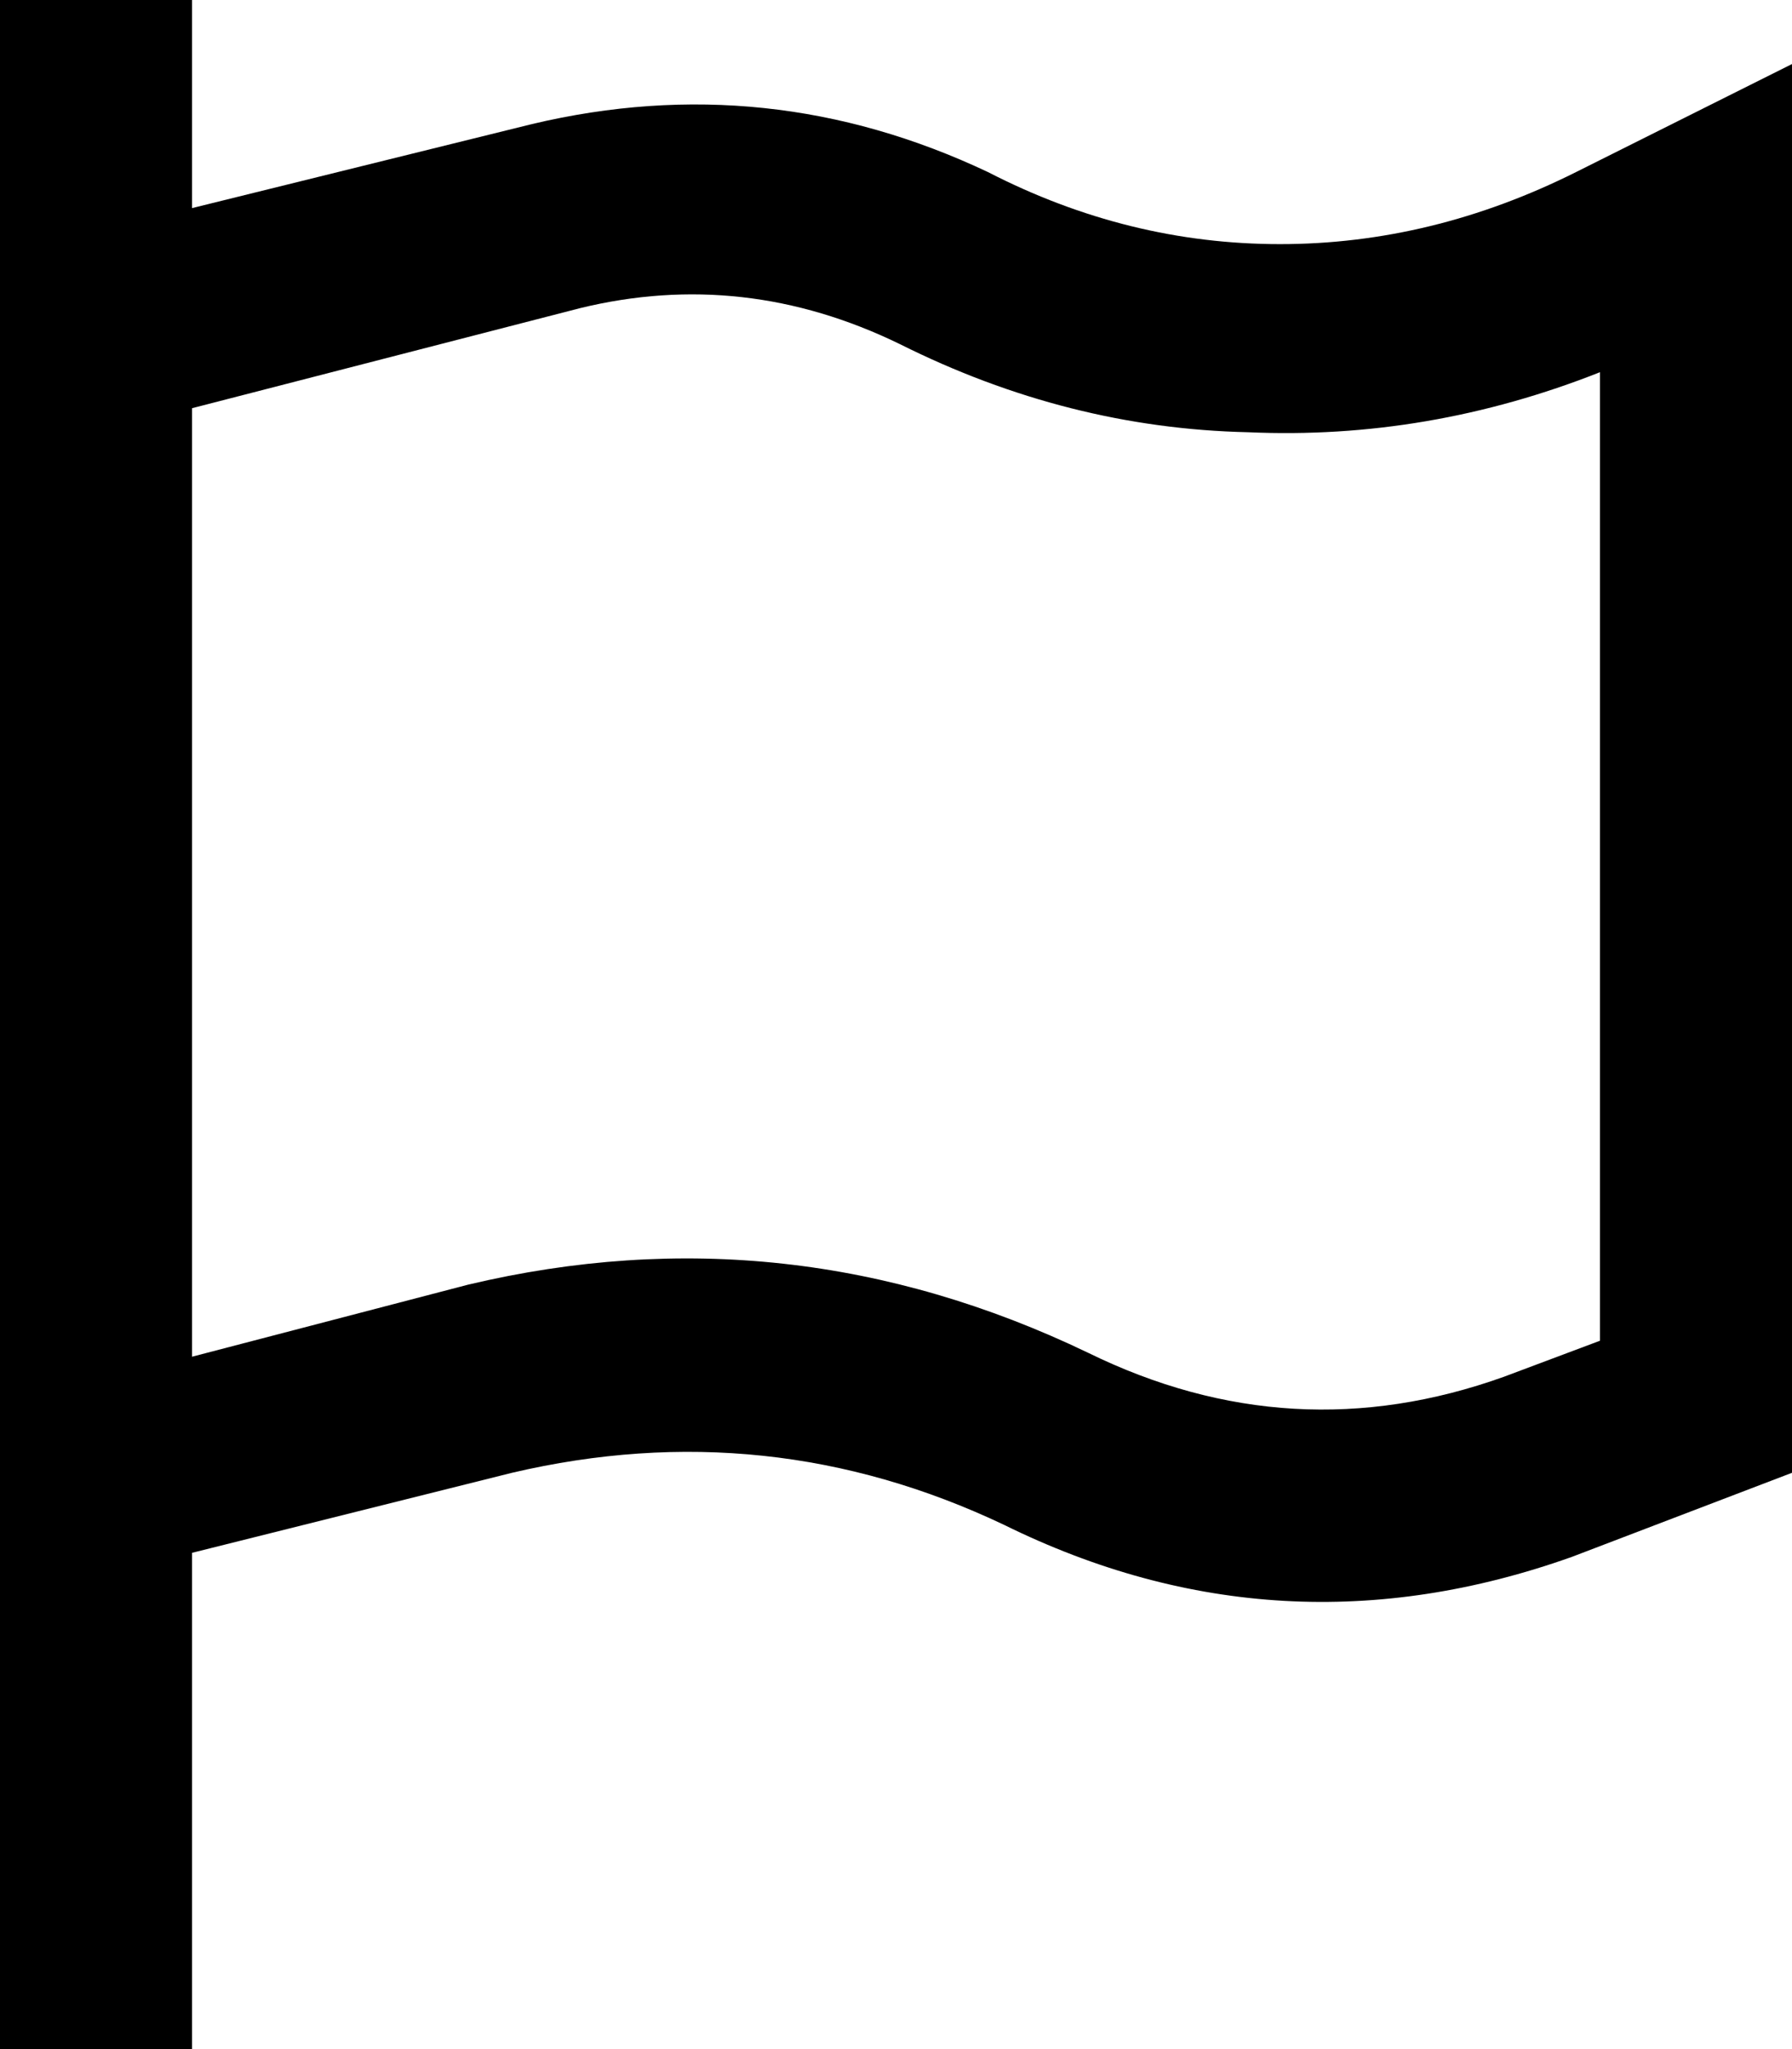 <svg xmlns="http://www.w3.org/2000/svg" viewBox="0 0 448 512">
  <path d="M 48 24 L 48 0 L 48 24 L 48 0 L 0 0 L 0 0 L 0 24 L 0 24 L 0 64 L 0 64 L 0 351 L 0 351 L 0 400 L 0 400 L 0 488 L 0 488 L 0 512 L 0 512 L 48 512 L 48 512 L 48 488 L 48 488 L 48 388 L 48 388 L 128 368 L 128 368 Q 192 353 251 381 Q 320 415 393 389 L 448 368 L 448 368 L 448 70 L 448 70 L 448 16 L 448 16 L 400 40 L 400 40 L 394 43 L 394 43 Q 358 61 320 61 Q 282 61 247 43 Q 192 17 133 31 L 48 52 L 48 52 L 48 24 L 48 24 Z M 48 102 L 145 77 L 48 102 L 145 77 Q 186 67 225 86 Q 267 107 312 108 Q 357 110 400 93 L 400 335 L 400 335 L 376 344 L 376 344 Q 323 363 272 338 Q 197 302 117 321 L 48 339 L 48 339 L 48 102 L 48 102 Z" />
</svg>